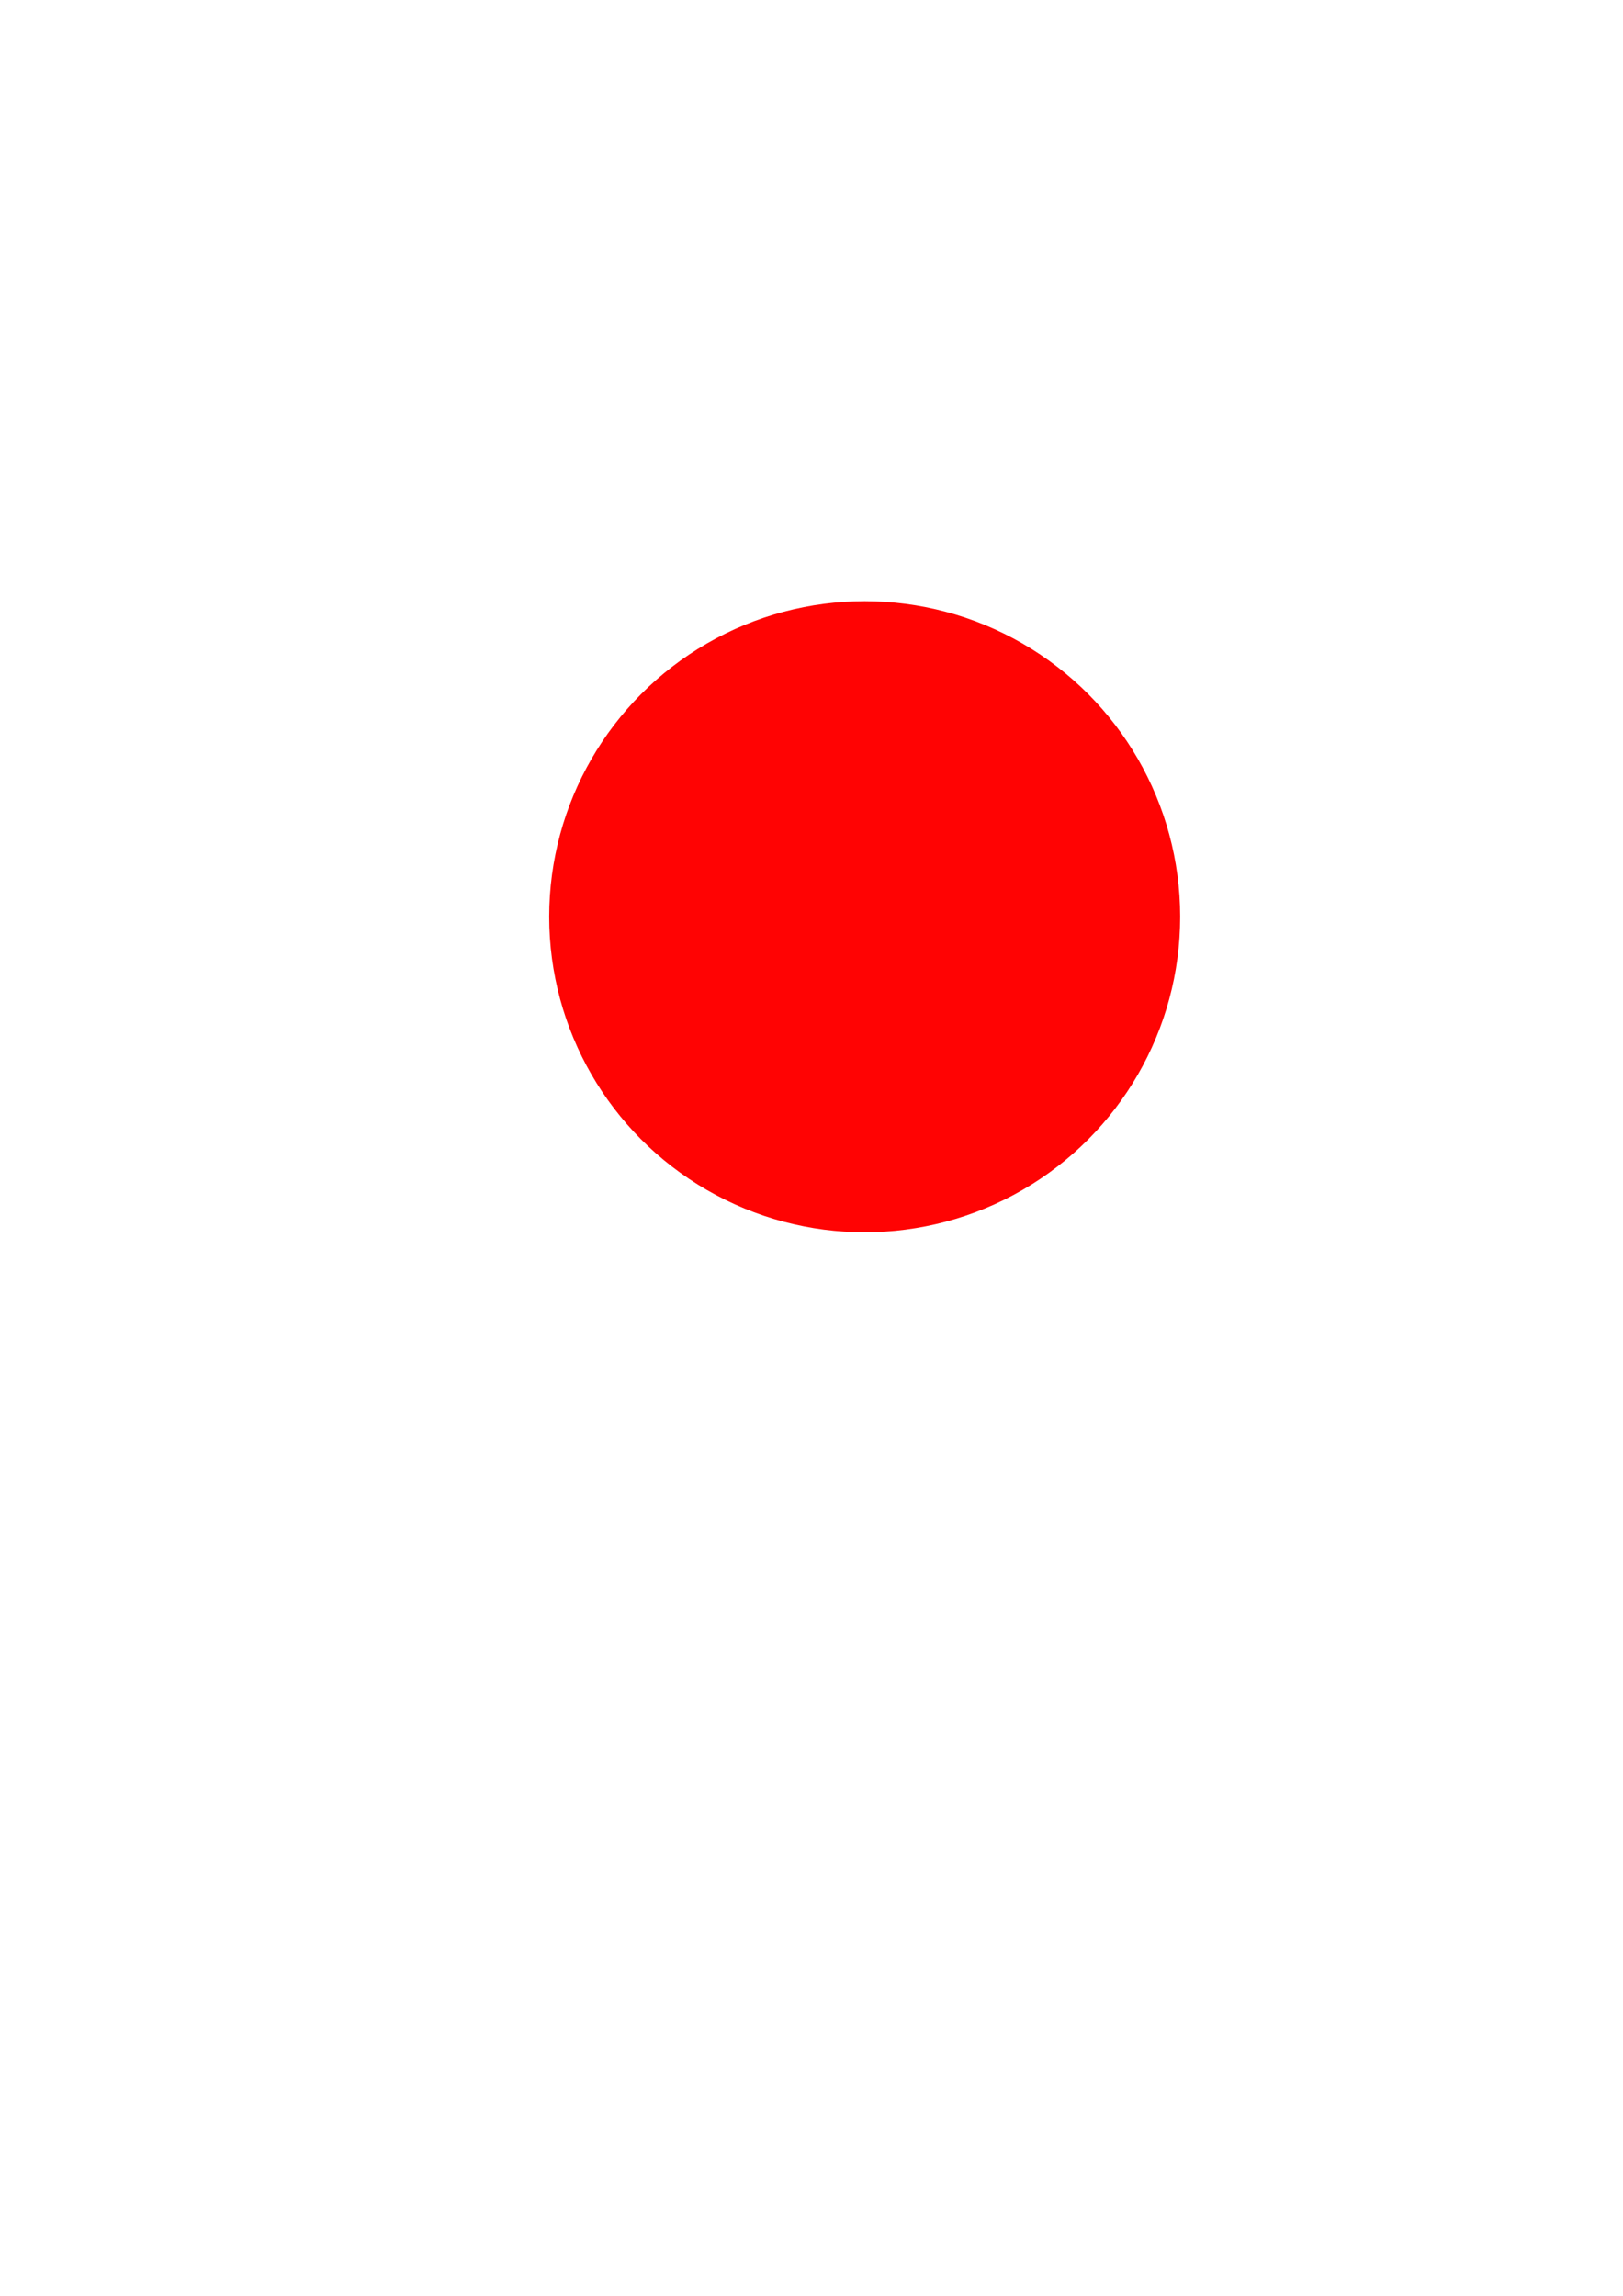 <?xml version="1.0" encoding="UTF-8" standalone="no"?>
<!-- Created with Inkscape (http://www.inkscape.org/) -->

<svg
   xmlns:dc="http://purl.org/dc/elements/1.1/"
   xmlns:cc="http://creativecommons.org/ns#"
   xmlns:rdf="http://www.w3.org/1999/02/22-rdf-syntax-ns#"
   xmlns:svg="http://www.w3.org/2000/svg"
   xmlns="http://www.w3.org/2000/svg"
   xmlns:sodipodi="http://sodipodi.sourceforge.net/DTD/sodipodi-0.dtd"
   xmlns:inkscape="http://www.inkscape.org/namespaces/inkscape"
   width="210mm"
   height="297mm"
   viewBox="0 0 210 297"
   version="1.1"
   id="svg4375"
   inkscape:version="0.92.4 5da689c313, 2019-01-14"
   sodipodi:docname="explosion_particle_red.svg"
   inkscape:export-filename="/home/josh/programming/luftwaffle/asset/texture/explosion_particle_red.png"
   inkscape:export-xdpi="21.777781"
   inkscape:export-ydpi="21.777781">
  <defs
     id="defs4369" />
  <sodipodi:namedview
     id="base"
     pagecolor="#ffffff"
     bordercolor="#666666"
     borderopacity="1.0"
     inkscape:pageopacity="0.0"
     inkscape:pageshadow="2"
     inkscape:zoom="0.35"
     inkscape:cx="-115.71429"
     inkscape:cy="1245.7143"
     inkscape:document-units="mm"
     inkscape:current-layer="layer1"
     showgrid="false"
     inkscape:window-width="1598"
     inkscape:window-height="862"
     inkscape:window-x="0"
     inkscape:window-y="18"
     inkscape:window-maximized="0" />
  <g
     inkscape:label="Layer 1"
     inkscape:groupmode="layer"
     id="layer1">
    <circle
       style="fill:#ff0000;fill-opacity:0.985;stroke:none;stroke-width:0.175;stroke-miterlimit:4;stroke-dasharray:none;stroke-opacity:1"
       id="path4941"
       cx="111.881"
       cy="118.595"
       r="40.821"
       inkscape:export-xdpi="21.777781"
       inkscape:export-ydpi="21.777781" />
  </g>
</svg>
